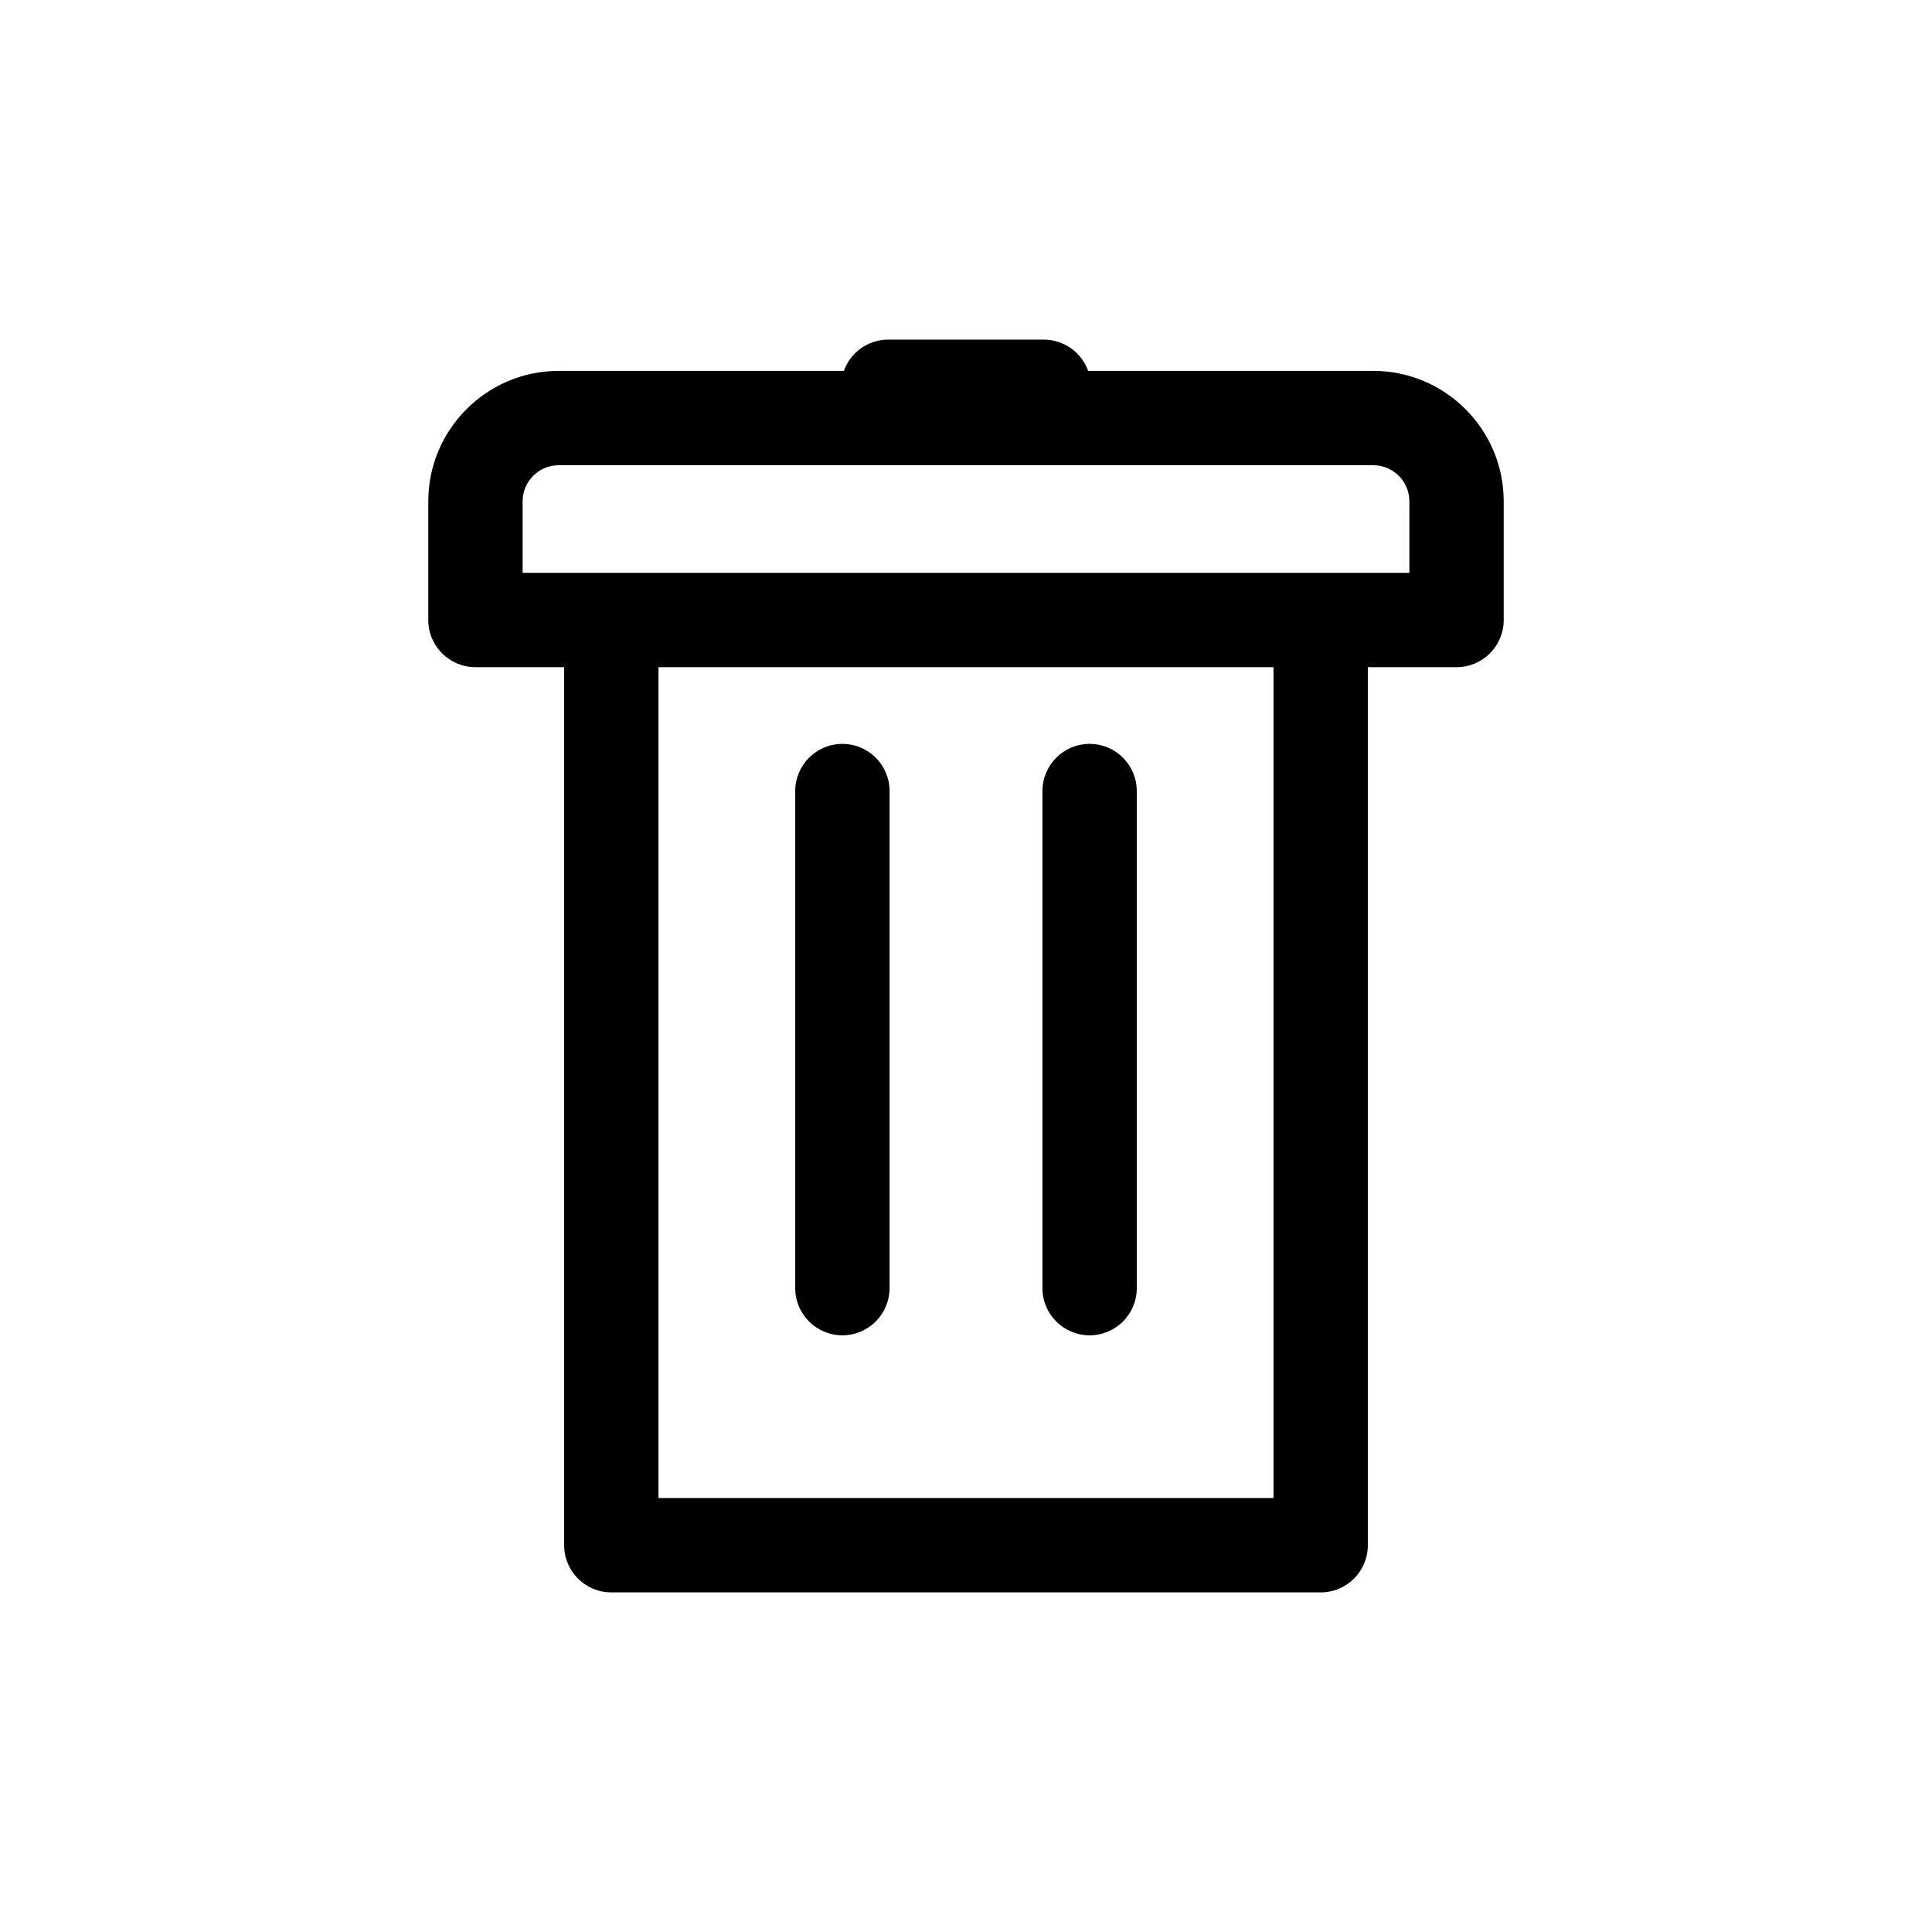 <?xml version="1.0" encoding="utf-8"?>
<!-- Generator: Adobe Illustrator 16.0.0, SVG Export Plug-In . SVG Version: 6.00 Build 0)  -->
<!DOCTYPE svg PUBLIC "-//W3C//DTD SVG 1.1//EN" "http://www.w3.org/Graphics/SVG/1.1/DTD/svg11.dtd">
<svg version="1.1" id="Layer_1" xmlns="http://www.w3.org/2000/svg" xmlns:xlink="http://www.w3.org/1999/xlink" x="0px" y="0px"
	 width="512px" height="512px" viewBox="0 0 512 512" enable-background="new 0 0 512 512" xml:space="preserve">
<g>
	<path d="M363.928,98.288h-75.561c-1.73-4.829-6.334-8.29-11.758-8.29h-41.219c-5.424,0-10.027,3.461-11.758,8.29h-75.561
		c-19.063,0-34.572,15.509-34.572,34.571v31.448c0,6.903,5.597,12.5,12.5,12.5h23.509v232.694c0,6.903,5.597,12.5,12.5,12.5h187.982
		c6.903,0,12.5-5.597,12.5-12.5V176.808H386c6.903,0,12.5-5.597,12.5-12.5v-31.448C398.5,113.797,382.991,98.288,363.928,98.288z
		 M337.491,397.002H174.509V176.808h162.982V397.002z M373.5,151.808h-235v-18.948c0-5.277,4.293-9.571,9.572-9.571h215.855
		c5.277,0,9.572,4.294,9.572,9.571V151.808z"/>
	<path d="M223.243,353.871c6.903,0,12.5-5.597,12.5-12.5V209.636c0-6.903-5.597-12.5-12.5-12.5s-12.5,5.597-12.5,12.5v131.735
		C210.743,348.274,216.34,353.871,223.243,353.871z"/>
	<path d="M288.757,353.871c6.903,0,12.5-5.597,12.5-12.5V209.636c0-6.903-5.597-12.5-12.5-12.5s-12.5,5.597-12.5,12.5v131.735
		C276.257,348.274,281.854,353.871,288.757,353.871z"/>
</g>
</svg>

